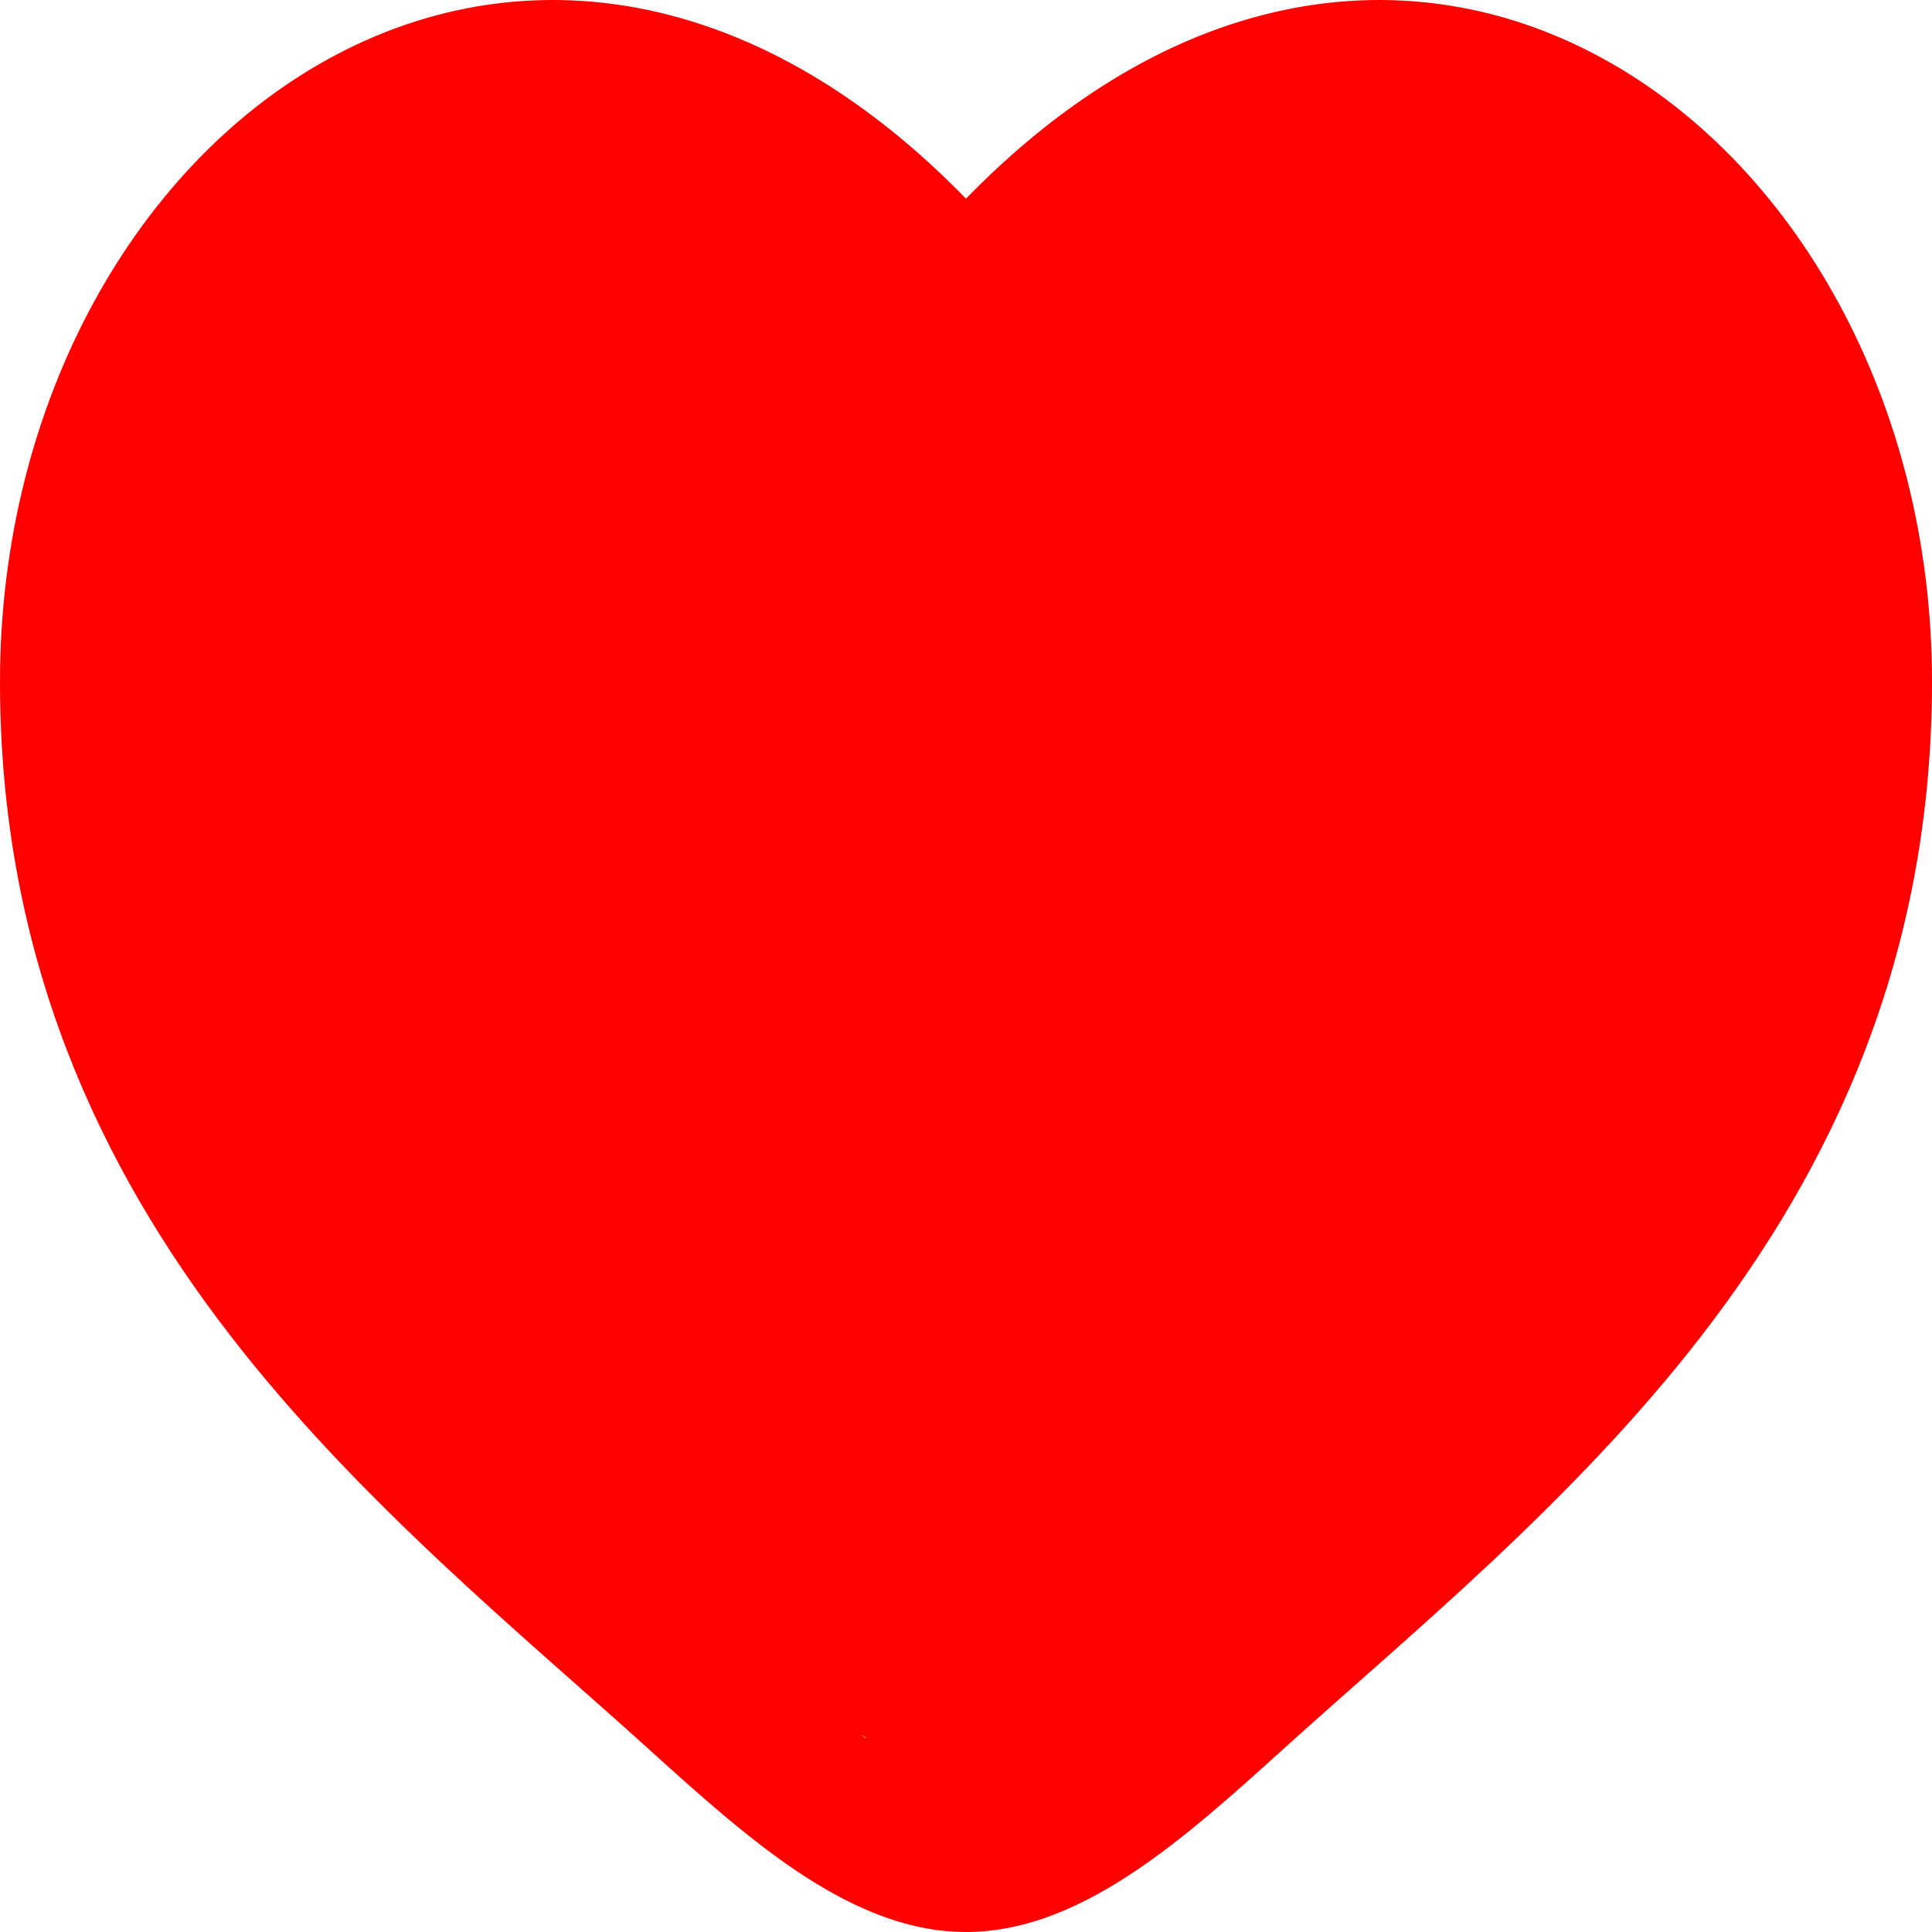 <svg width="40" height="40" viewBox="0 0 40 40" fill="none" xmlns="http://www.w3.org/2000/svg">
<g clip-path="url(#clip0_37_209)">
<path d="M20 6.34L18.995 7.451C19.258 7.765 19.621 7.943 20 7.943C20.379 7.943 28.018 54.99 29.023 25.647L20 6.34ZM22.326 38.47C19.506 35.917 12.115 5.591 10.046 30.776C11.163 28.212 25.653 40.667 25.653 35.971L0 14.112C0 19.809 2.066 24.155 4.775 27.659C7.437 31.102 10.829 33.856 13.484 36.26L22.326 38.47ZM25.653 35.971C25.653 31.374 28.169 22.779 31.256 21.159C34.254 19.584 15.166 2.882 18.995 7.451L21.005 5.228C16.462 -0.194 11.189 -1.088 6.978 1.124C2.855 3.288 0 8.315 0 14.112L25.653 35.971ZM13.484 36.26C14.437 37.123 15.46 38.043 16.496 38.739C17.533 39.434 18.715 40 20 40L34.047 21.159C33.471 21.159 18.746 36.536 17.904 35.971C17.063 35.406 23.304 39.357 22.326 38.47L13.484 36.26ZM26.517 36.26C29.171 33.856 32.563 31.102 35.225 27.659C37.934 24.155 40 19.809 40 14.112H37.209C37.209 18.808 38.119 5.874 35.721 8.976C33.275 12.141 27.609 31.188 24.789 33.742L26.517 36.26ZM40 14.112C40 8.315 37.145 3.288 33.022 1.124C28.811 -1.088 23.538 -0.194 18.995 5.228L29.023 25.647C32.852 21.077 21.56 33.69 24.558 35.264C27.645 36.885 37.209 9.515 37.209 14.112H40ZM24.789 33.742C23.81 34.628 23.725 34.7 22.884 35.264C22.042 35.83 34.623 21.159 34.047 21.159L20 40C21.285 40 22.467 39.434 23.504 38.739C24.541 38.043 25.563 37.123 26.517 36.26L24.789 33.742Z" fill="#FF0000"/>
</g>
<defs>
<clipPath id="clip0_37_209">
<rect width="40" height="40" fill="white"/>
</clipPath>
</defs>
</svg>
